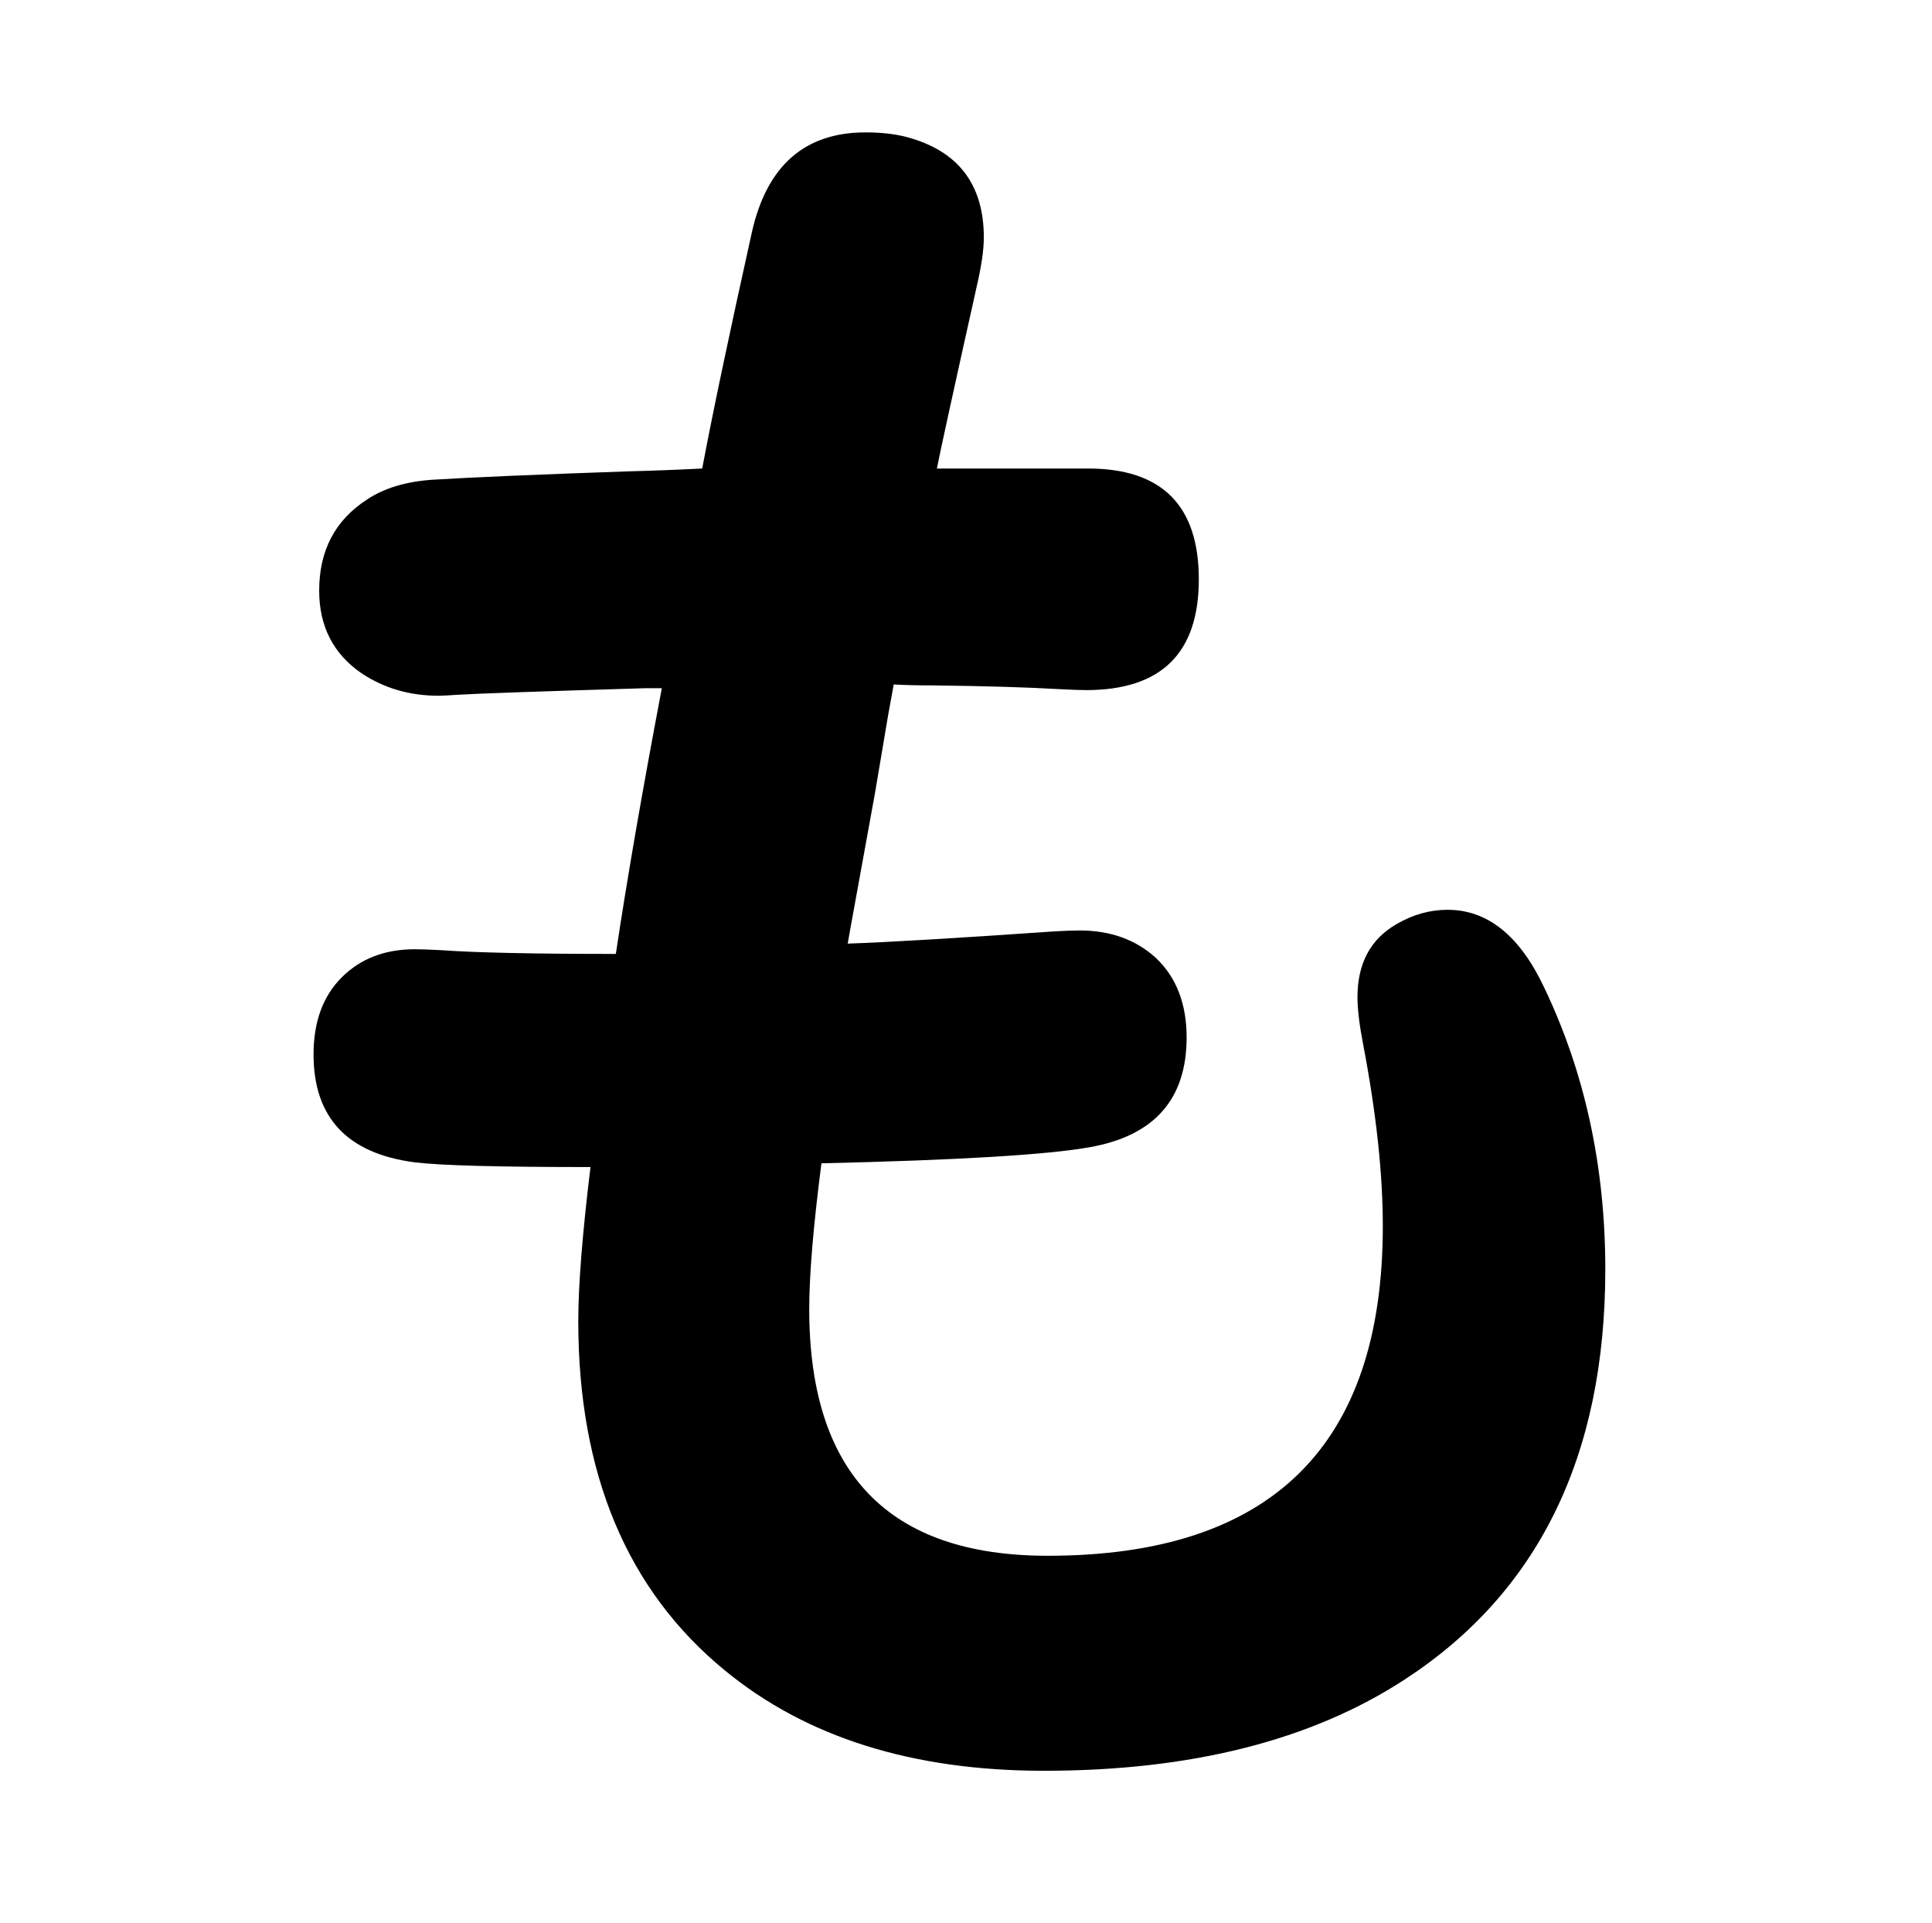 <?xml version="1.0" standalone="no"?>
<!DOCTYPE svg PUBLIC "-//W3C//DTD SVG 1.1//EN" "http://www.w3.org/Graphics/SVG/1.1/DTD/svg11.dtd" >
<svg xmlns="http://www.w3.org/2000/svg" xmlns:xlink="http://www.w3.org/1999/xlink" version="1.1" viewBox="-10 0 2058 2048">
   <path fill="currentColor"
d="M988 499h161q118 0 118 118t-120 118q-9 0 -28 -1q-52 -3 -135 -4q-24 0 -42 -1l-6 33l-14 83l-14 77l-12 66l-3 17q61 -2 220 -13q17 -1 27 -1q49 0 81 29q33 31 33 85q0 99 -104 117q-68 12 -285 17q-13 101 -13 155q0 263 254 263q357 0 357 -351q0 -84 -21 -194
q-6 -31 -6 -50q0 -54 42 -78q26 -15 54 -15q64 0 103 83q65 136 65 300q0 298 -214 437q-149 97 -384 97q-210 0 -340 -107q-156 -128 -156 -372q0 -57 13 -164q-146 0 -187 -5q-108 -14 -108 -115q0 -52 30 -82t78 -30q9 0 28 1q55 4 186 4q18 -120 49 -283h-18
q-167 5 -200 7q-14 1 -20 1q-46 0 -82 -24q-45 -31 -45 -88q0 -64 51 -97q27 -18 69 -21q65 -4 210 -9q39 -1 78 -3q17 -90 53 -252q24 -106 121 -106q25 0 44 5q82 22 82 107q0 20 -8 54q-37 166 -42 192z" />
</svg>
